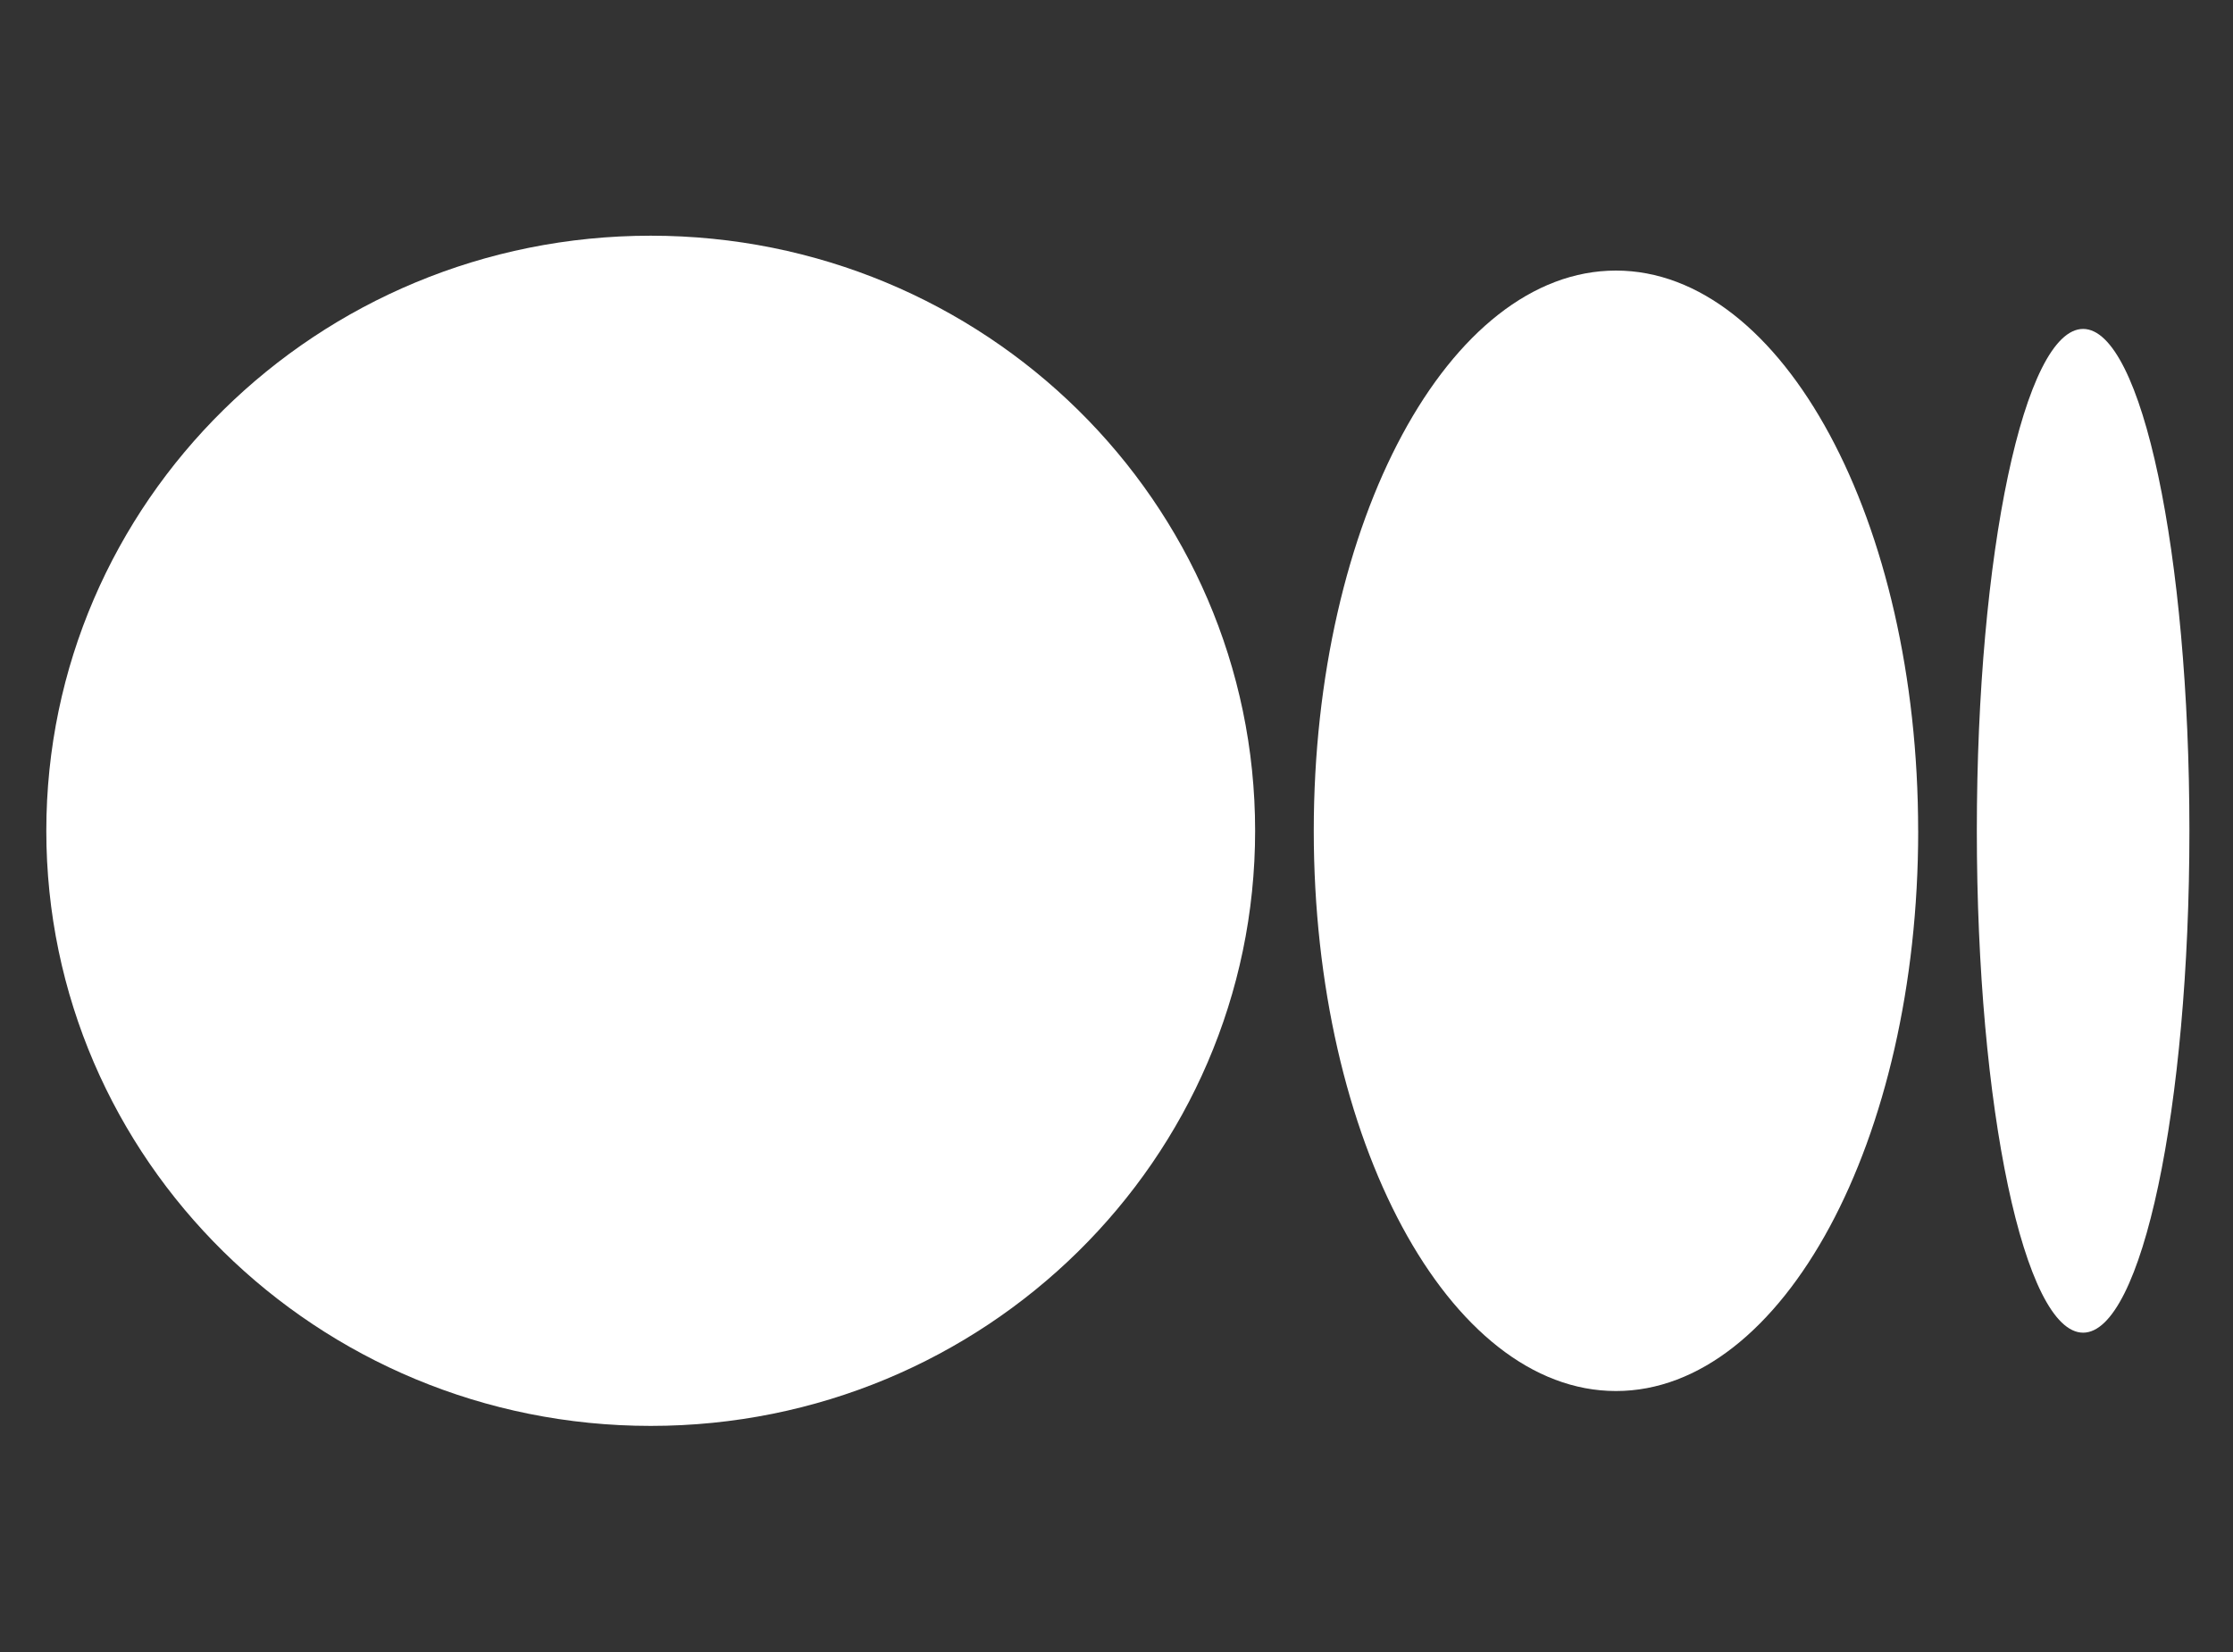 <svg width="50" height="37" viewBox="0 0 50 37" fill="none" xmlns="http://www.w3.org/2000/svg">
<rect x="0" y="0" width="50" height="37" fill="#333333" stroke="none"/>
<g clip-path="url(#clip0_830_632)">
<path d="M28.104 18.608C28.104 25.968 22.045 31.936 14.571 31.936C7.097 31.936 1.037 25.968 1.037 18.608C1.037 11.247 7.096 5.279 14.571 5.279C22.046 5.279 28.104 11.247 28.104 18.608Z" fill="white"/>
<path d="M42.951 18.608C42.951 25.536 39.921 31.155 36.184 31.155C32.446 31.155 29.417 25.536 29.417 18.608C29.417 11.679 32.446 6.06 36.183 6.06C39.921 6.06 42.95 11.677 42.95 18.608" fill="white"/>
<path d="M49.024 18.608C49.024 24.814 47.958 29.848 46.644 29.848C45.329 29.848 44.264 24.815 44.264 18.608C44.264 12.4 45.33 7.367 46.644 7.367C47.958 7.367 49.024 12.399 49.024 18.608Z" fill="white"/>
</g>
<defs>
<clipPath id="clip0_830_632">
<rect width="48.522" height="36" fill="white" transform="translate(0.739 0.5)"/>
</clipPath>
</defs>
</svg>
